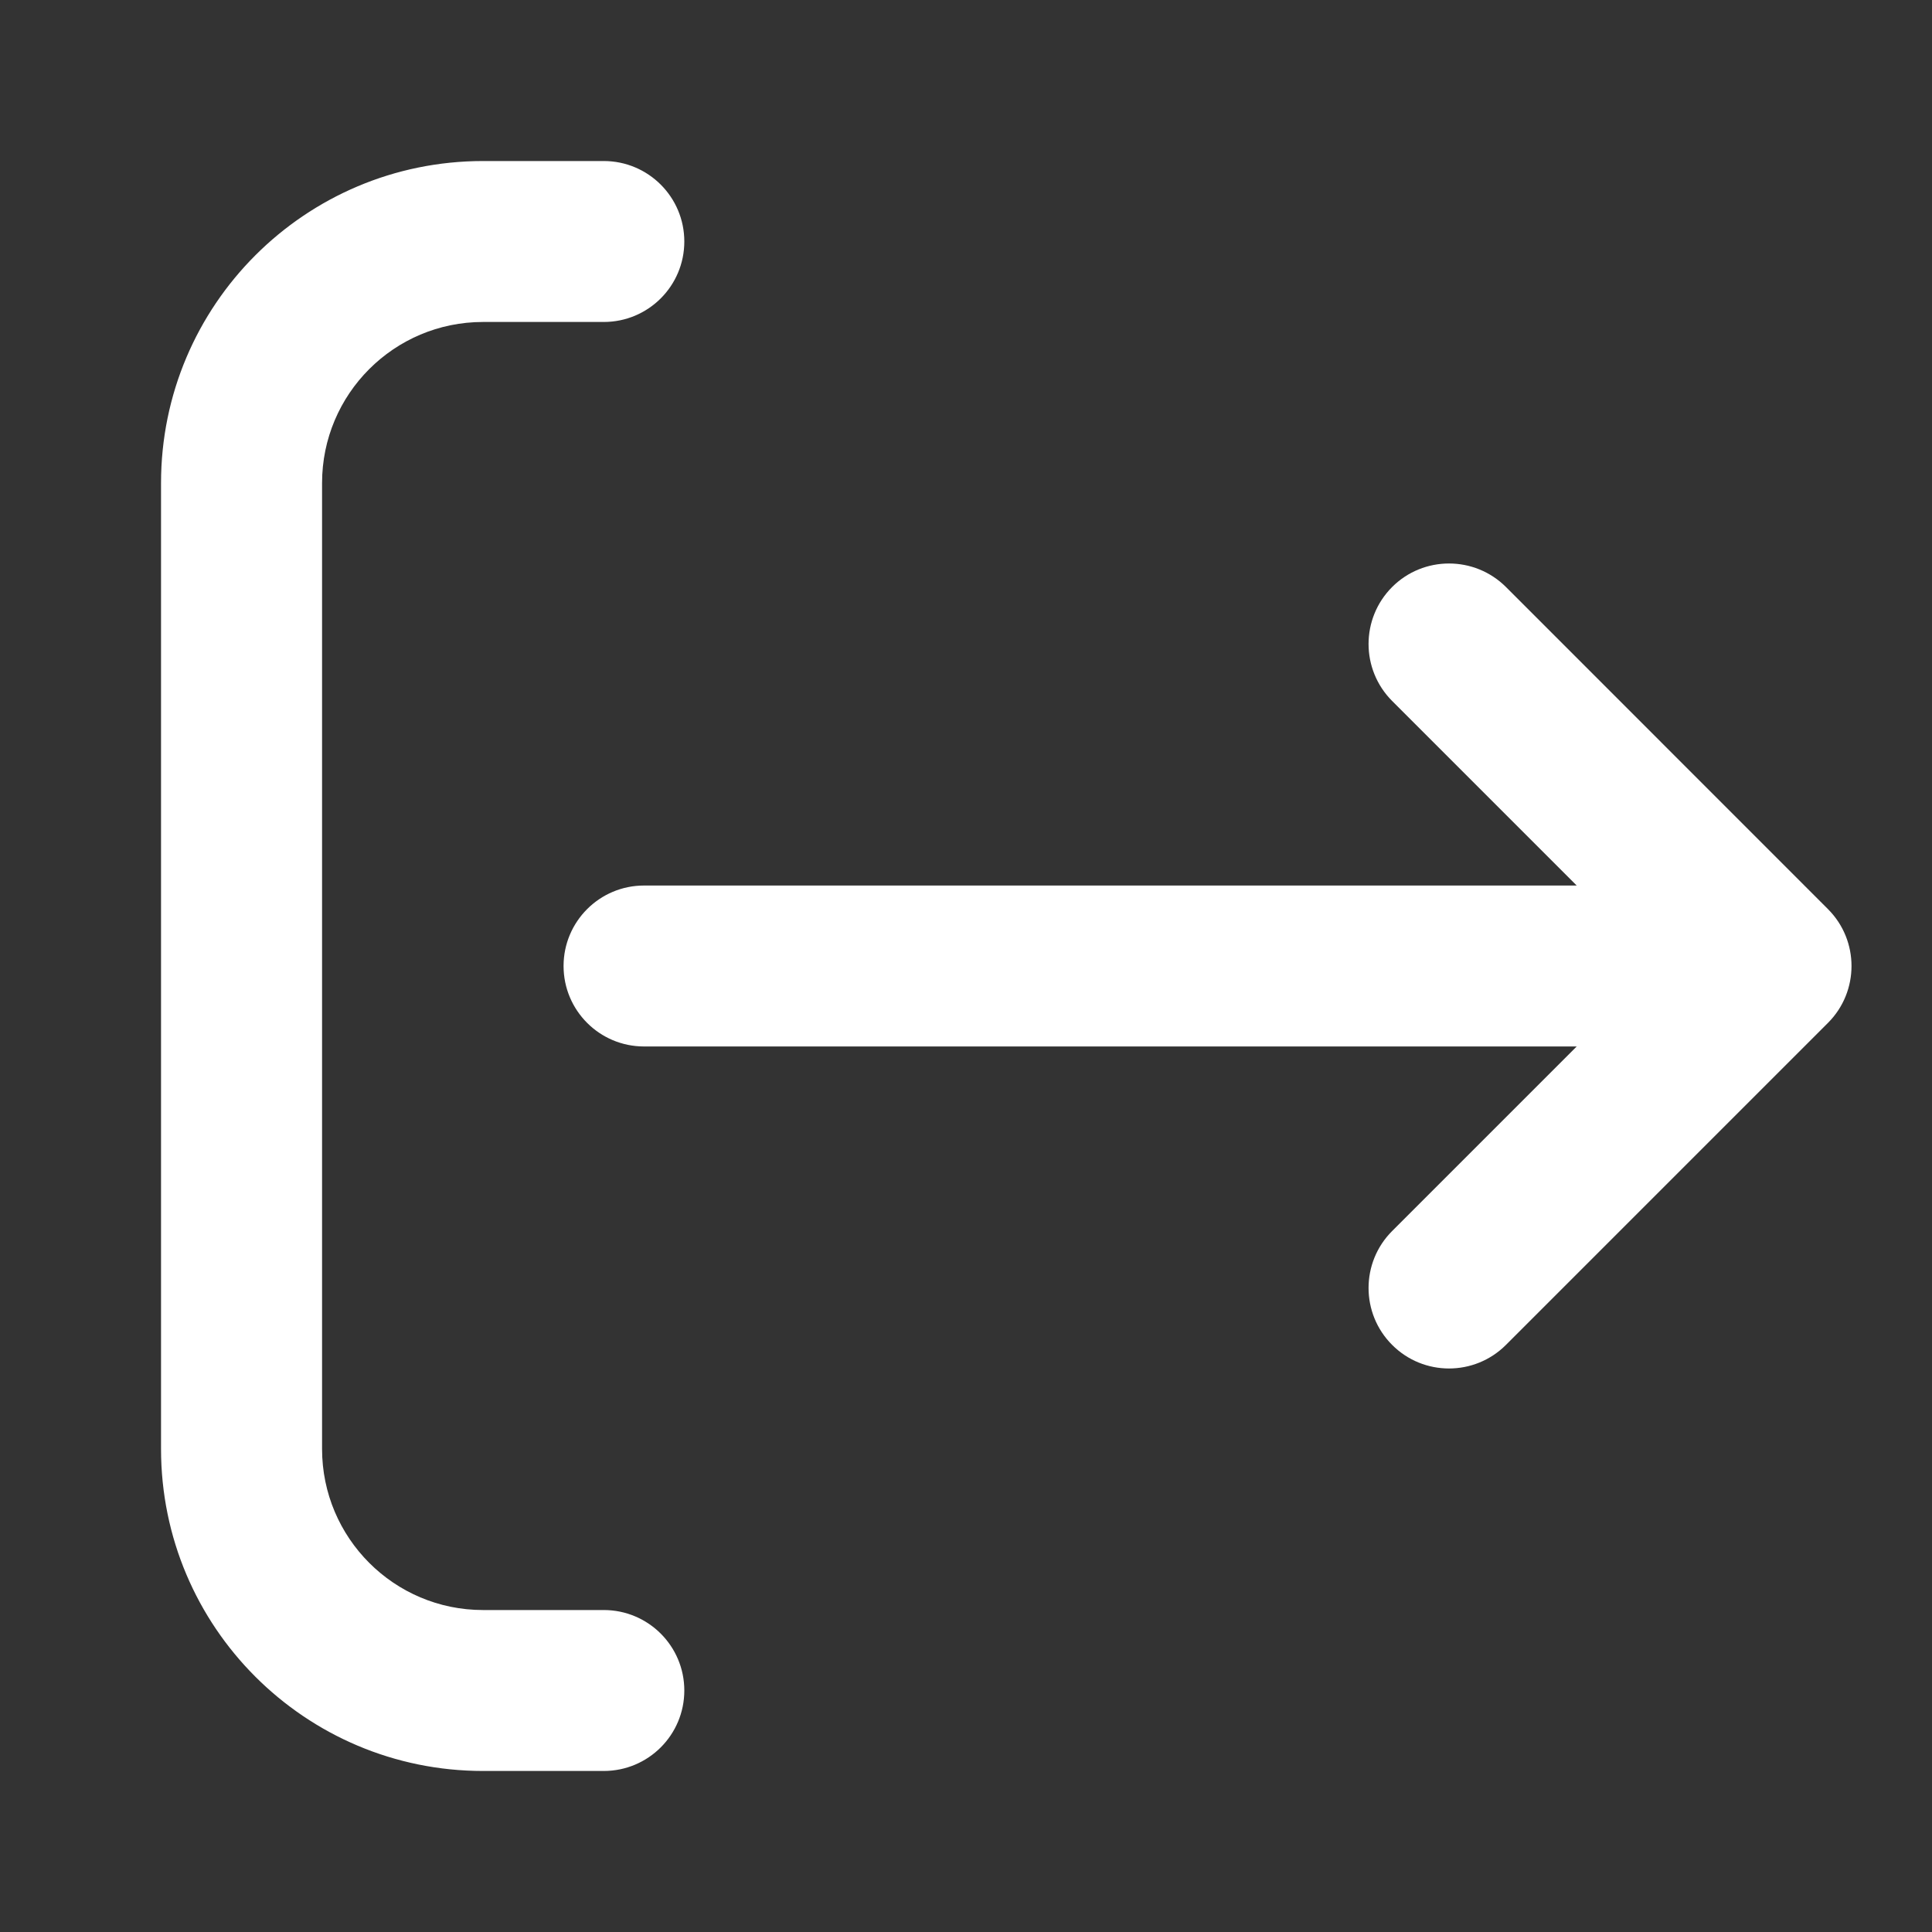 <svg width="20" height="20" viewBox="0 0 20 20" fill="none" xmlns="http://www.w3.org/2000/svg">
<rect x="0" y="0" width="20" height="20" fill="#333333" stroke="none"/>
<g id="icon / sign-out">
<g id="icon">
<path d="M6.25 3.333C6.711 3.333 7.084 2.96 7.084 2.5C7.084 2.04 6.711 1.667 6.25 1.667H5C3.159 1.667 1.667 3.159 1.667 5V15C1.667 16.841 3.159 18.333 5 18.333H6.25C6.711 18.333 7.084 17.96 7.084 17.5C7.084 17.04 6.711 16.667 6.25 16.667H5C4.08 16.667 3.334 15.92 3.334 15L3.334 5C3.334 4.079 4.08 3.333 5 3.333H6.25Z" fill="white"/>
<path d="M18.923 10.589C19.248 10.264 19.248 9.736 18.923 9.411L15.59 6.077C15.264 5.752 14.736 5.752 14.411 6.077C14.086 6.403 14.086 6.93 14.411 7.256L16.322 9.167L6.667 9.167C6.207 9.167 5.834 9.54 5.834 10C5.834 10.46 6.207 10.833 6.667 10.833L16.322 10.833L14.411 12.744C14.086 13.069 14.086 13.597 14.411 13.922C14.736 14.248 15.264 14.248 15.59 13.922L18.923 10.589Z" fill="white"/>
</g>
</g>
</svg>
